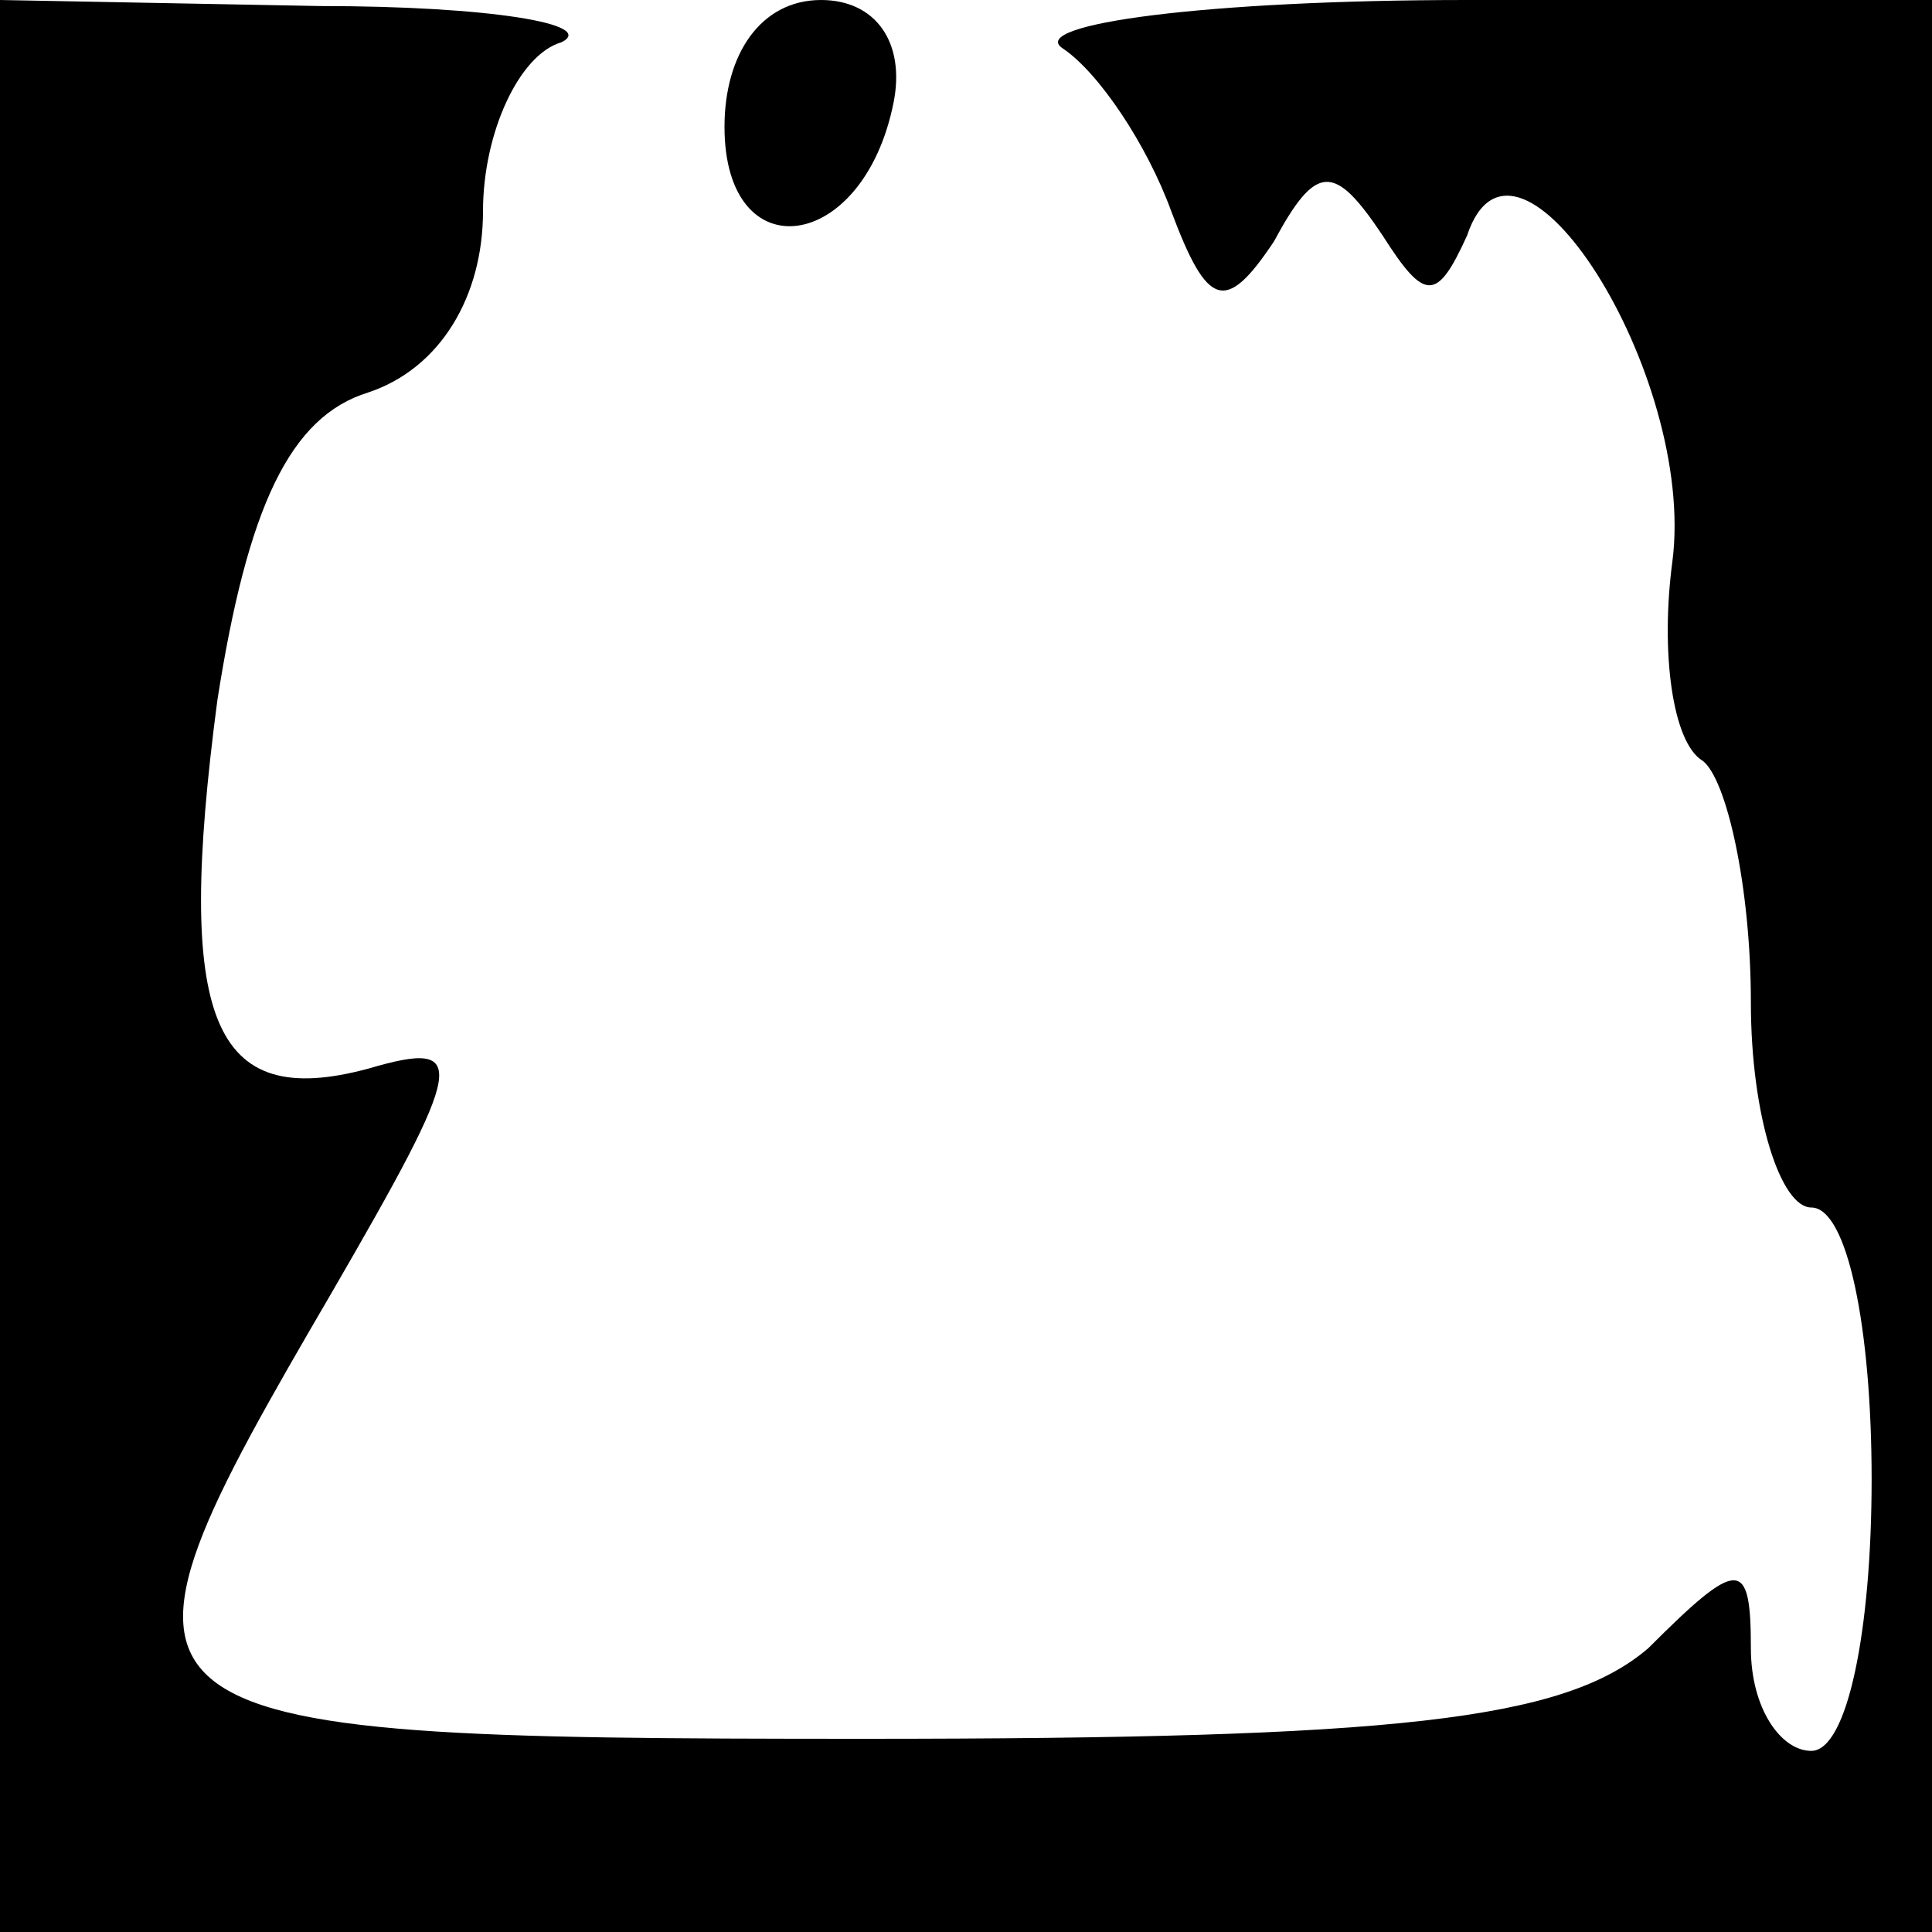 <?xml version="1.0" standalone="no"?>
<!DOCTYPE svg PUBLIC "-//W3C//DTD SVG 20010904//EN"
 "http://www.w3.org/TR/2001/REC-SVG-20010904/DTD/svg10.dtd">
<svg version="1.0" xmlns="http://www.w3.org/2000/svg"
 width="32pt" height="32pt" viewBox="0 0 32 32"
 preserveAspectRatio="xMidYMid meet">
<g transform="translate(0,32) scale(0.1,-0.1)"
fill="#000000" stroke="none">
<path fill="#000000" stroke="none" d="M0 160 l0 -160 160 0 160 0 0 160 0
160 -77 0 c-43 0 -73 -4 -67 -8 6 -4 14 -16 18 -27 6 -16 9 -17 17 -5 7 13 10
13 18 1 7 -11 9 -11 14 0 8 24 38 -23 34 -54 -2 -15 0 -30 5 -33 4 -3 8 -21 8
-40 0 -19 5 -34 10 -34 6 0 10 -20 10 -45 0 -25 -4 -45 -10 -45 -5 0 -10 7
-10 17 0 15 -2 15 -17 0 -14 -12 -42 -15 -130 -15 -129 0 -130 2 -88 74 22 38
23 42 6 37 -26 -7 -32 8 -25 61 5 32 12 47 25 51 12 4 19 16 19 30 0 13 6 26
13 28 6 3 -12 6 -40 6 l-53 1 0 -160z"/>
<path fill="#000000" stroke="none" d="M120 299 c0 -24 23 -21 28 4 2 10 -3
17 -12 17 -10 0 -16 -9 -16 -21z"/>
</g>
</svg>

